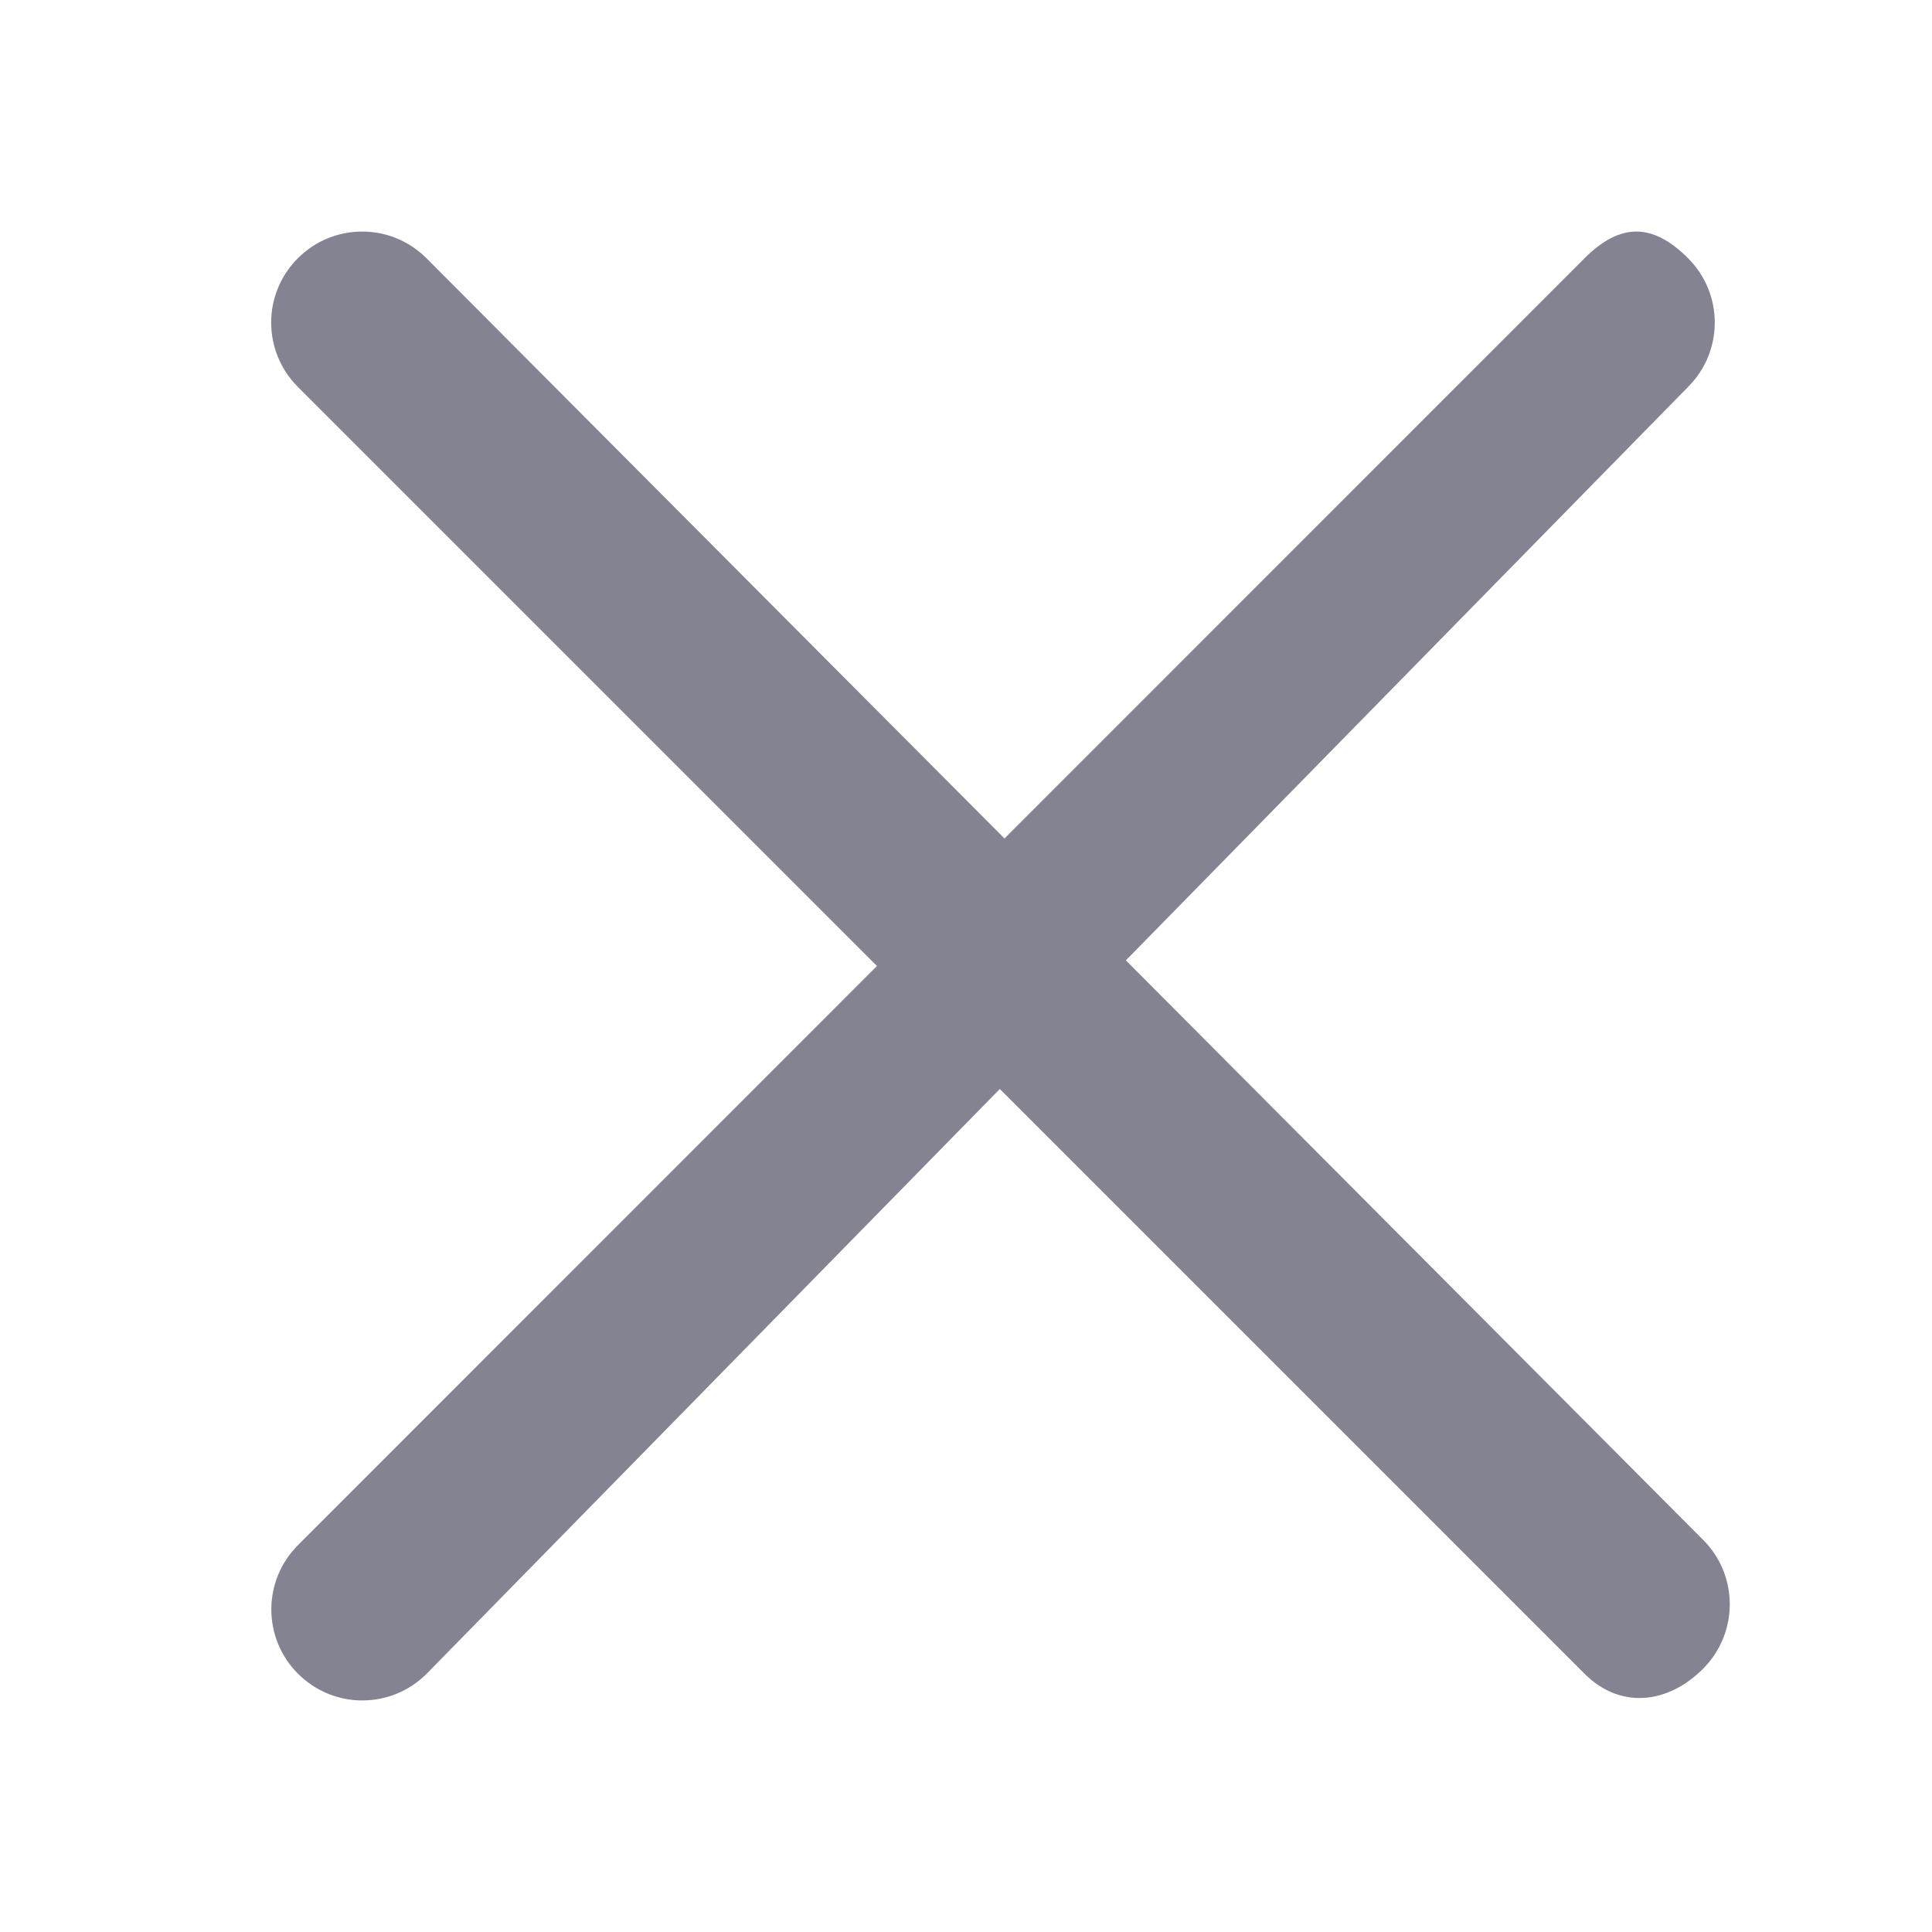 <?xml version="1.0" standalone="no"?><!DOCTYPE svg PUBLIC "-//W3C//DTD SVG 1.1//EN" "http://www.w3.org/Graphics/SVG/1.1/DTD/svg11.dtd"><svg t="1641368990016" class="icon" viewBox="0 0 1024 1024" version="1.1" xmlns="http://www.w3.org/2000/svg" p-id="13420" xmlns:xlink="http://www.w3.org/1999/xlink" width="64" height="64"><defs><style type="text/css"></style></defs><path d="M902.741 816.213l-306.005-307.2L894.72 205.056c18.859-18.859 18.859-49.323 0-68.181s-36.01-18.859-54.87 0L532.396 444.416 226.048 136.875c-18.859-18.859-49.323-18.859-68.181 0s-18.859 49.322 0 68.181L464.81 512 157.952 818.944c-18.859 18.859-18.859 49.323 0 68.181s49.323 18.859 68.181 0l303.787-309.93 309.93 309.93c18.86 18.859 44.033 16.128 62.806-2.645s18.944-49.408 0.085-68.267z" p-id="13421" fill="#848391"></path></svg>
